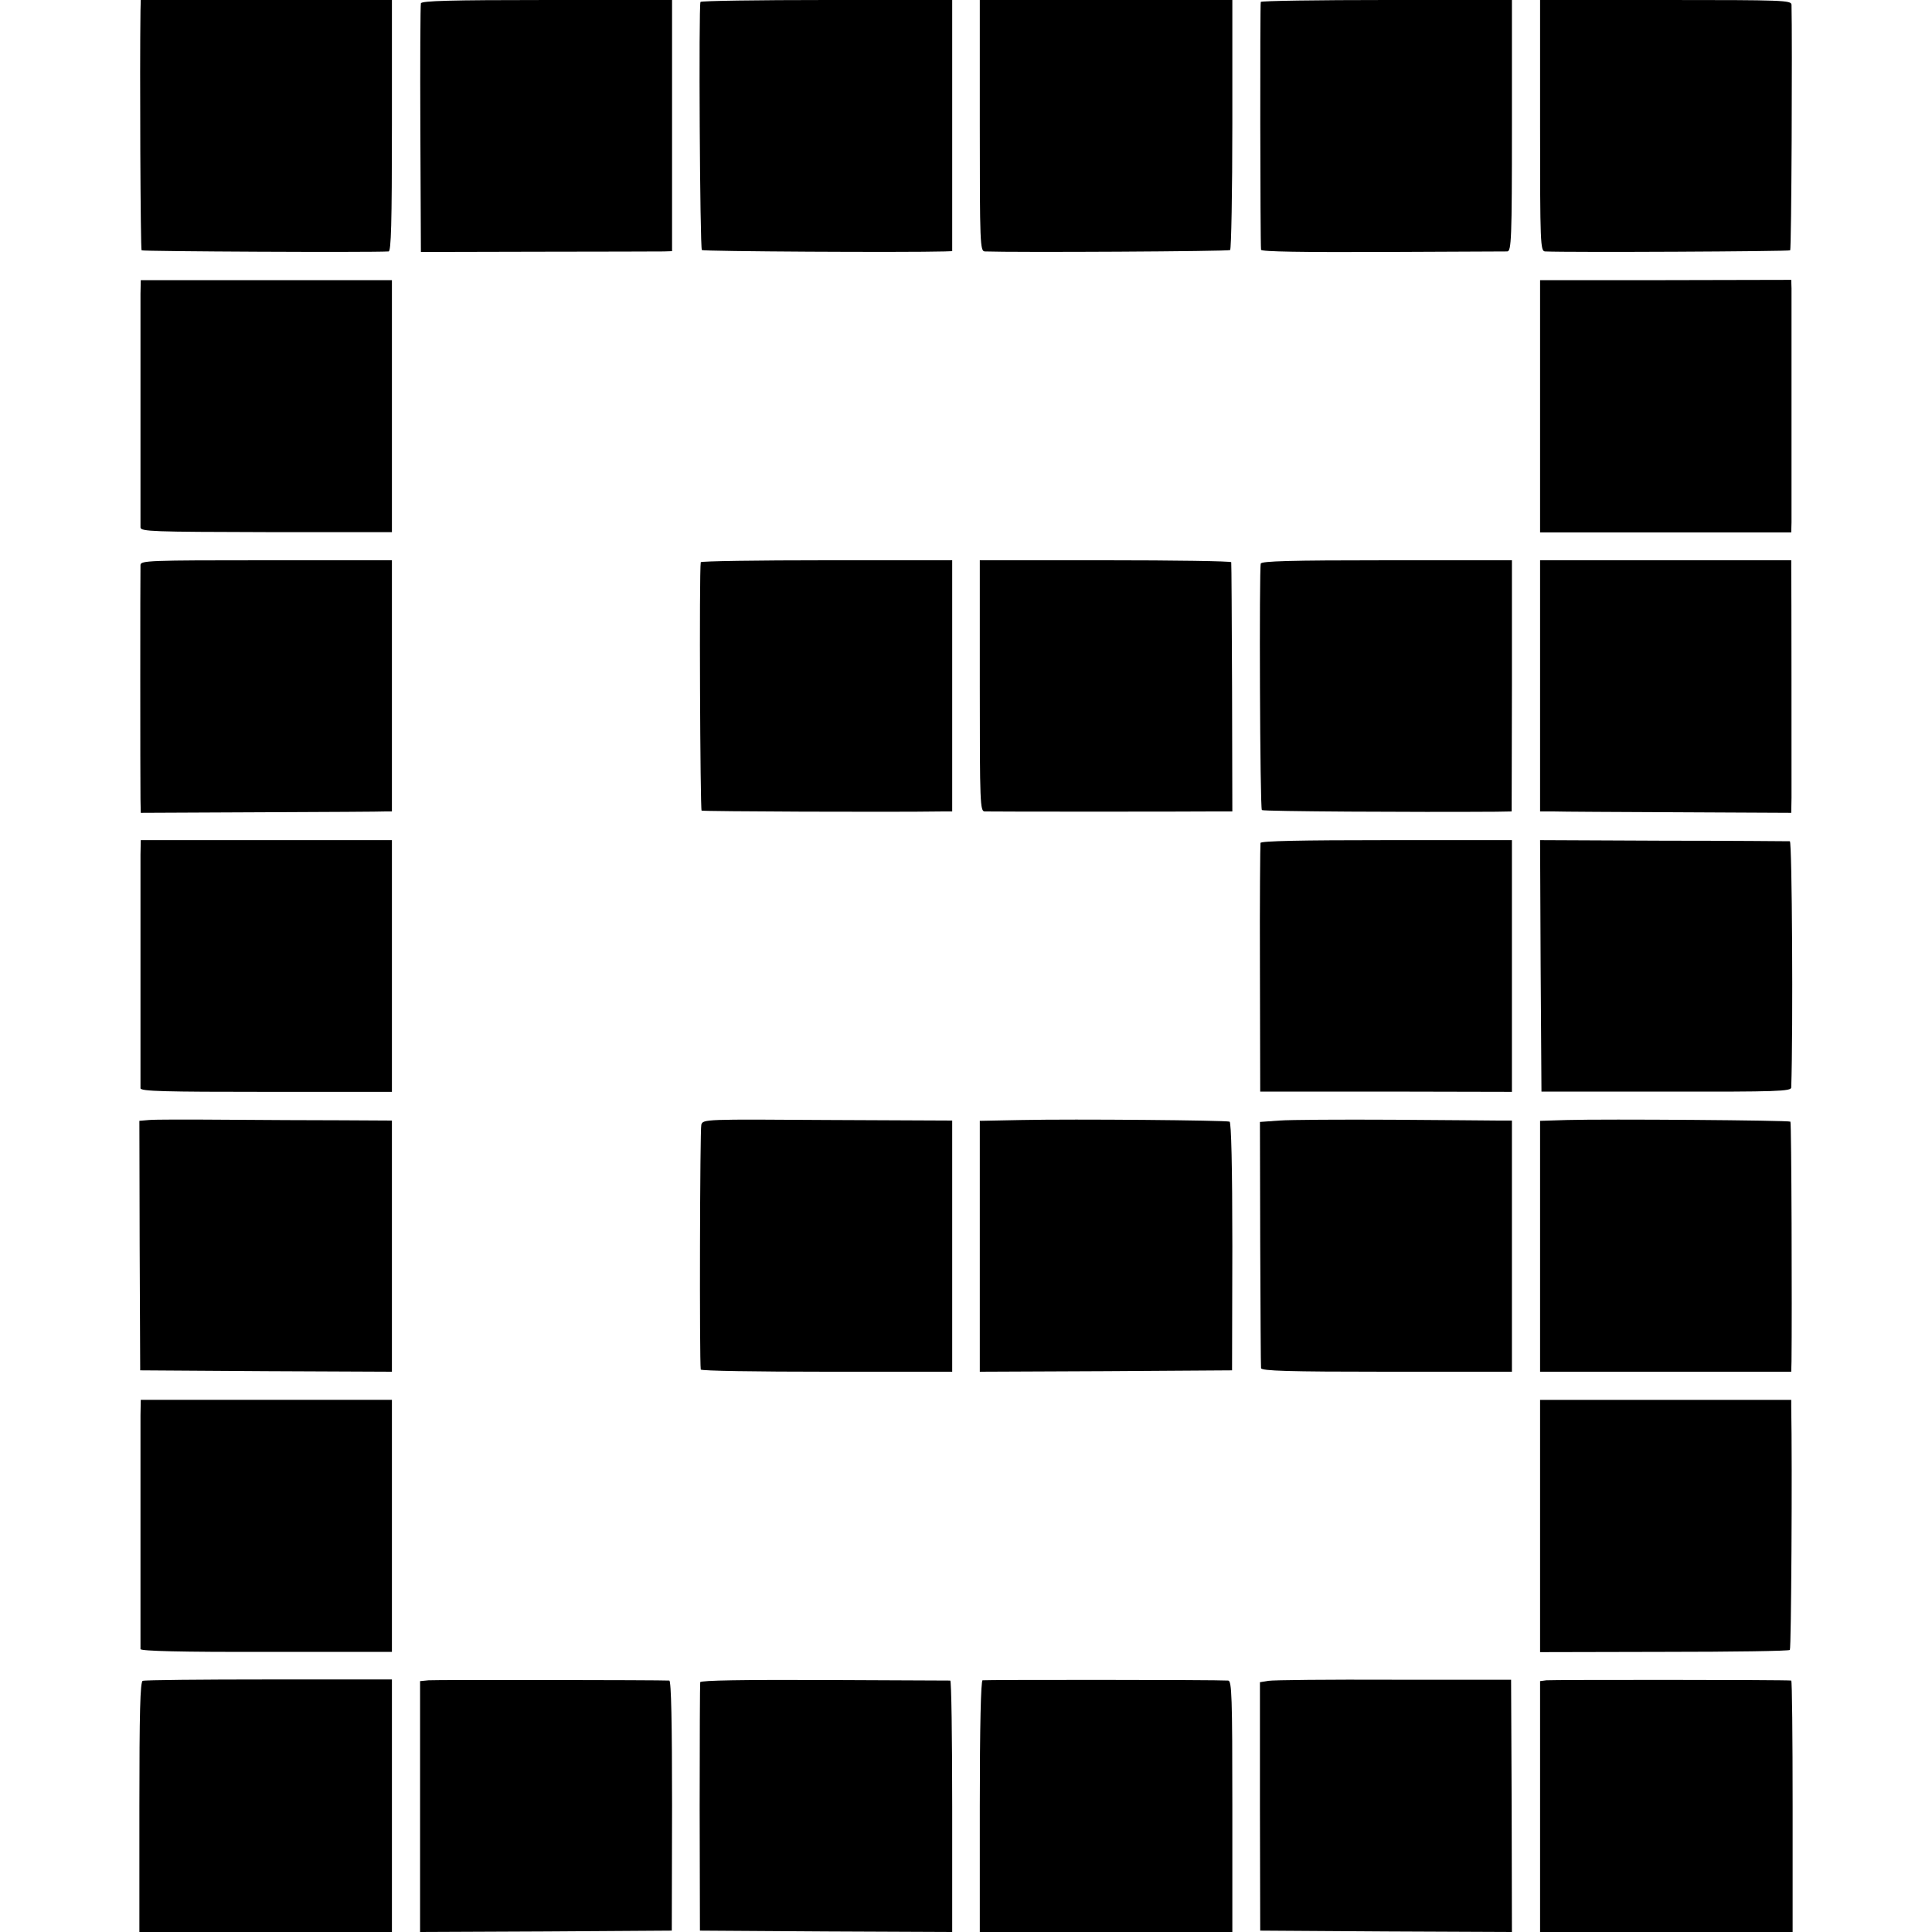 <?xml version="1.0" standalone="no"?>
<!DOCTYPE svg PUBLIC "-//W3C//DTD SVG 20010904//EN"
 "http://www.w3.org/TR/2001/REC-SVG-20010904/DTD/svg10.dtd">
<svg version="1.0" xmlns="http://www.w3.org/2000/svg"
 width="700pt" height="700pt" viewBox="0 0 700 700"
 preserveAspectRatio="xMidYMid meet">
<g transform="translate(0,700) scale(0.1,-0.1)"
fill="#000000" stroke="none">
<path d="M509 6963 c-3 -218 0 -865 4 -870 5 -4 827 -8 895 -4 9 1 12 99 12
456 l0 455 -455 0 -455 0 -1 -37z"/>
<path d="M1525 6988 c-2 -7 -3 -213 -2 -457 l2 -444 425 1 c234 0 439 1 455 1
l30 1 0 455 0 455 -453 0 c-353 0 -454 -3 -457 -12z"/>
<path d="M2538 6993 c-7 -15 -2 -892 5 -899 5 -5 734 -9 880 -5 l27 1 0 455 0
455 -454 0 c-250 0 -456 -3 -458 -7z"/>
<path d="M3550 6545 c0 -426 1 -455 18 -456 107 -4 884 0 889 5 4 4 8 209 8
457 l0 449 -457 0 -458 0 0 -455z"/>
<path d="M4568 6993 c-3 -7 -2 -871 1 -898 1 -7 153 -9 438 -8 241 1 445 2
454 2 15 1 17 43 17 456 l0 455 -454 0 c-249 0 -454 -3 -456 -7z"/>
<path d="M5580 6545 c0 -426 1 -455 18 -456 90 -4 884 0 888 4 5 4 8 763 5
890 -1 16 -30 17 -456 17 l-455 0 0 -455z"/>
<path d="M509 5935 c0 -64 0 -825 0 -846 1 -15 45 -16 456 -17 l455 0 0 457 0
456 -455 0 -455 0 -1 -50z"/>
<path d="M5580 5528 l0 -457 455 0 455 0 1 37 c0 46 0 806 0 847 l-1 31 -455
-1 -455 0 0 -457z"/>
<path d="M509 4953 c-1 -25 -1 -787 0 -848 l1 -50 432 2 c238 1 443 2 456 3
l22 0 0 455 0 455 -455 0 c-426 0 -455 -1 -456 -17z"/>
<path d="M2539 4963 c-6 -37 -2 -896 3 -900 6 -3 678 -6 876 -3 l32 0 0 455 0
455 -455 0 c-250 0 -456 -3 -456 -7z"/>
<path d="M3550 4515 c0 -427 1 -455 18 -455 26 -1 748 -1 827 0 l70 0 -1 447
c-1 247 -2 451 -3 456 -1 4 -206 7 -456 7 l-455 0 0 -455z"/>
<path d="M4568 4958 c-6 -20 -3 -886 4 -893 4 -5 556 -8 849 -6 l56 1 1 455 0
455 -453 0 c-353 0 -454 -3 -457 -12z"/>
<path d="M5580 4515 l0 -455 48 0 c26 -1 230 -2 454 -3 l408 -2 1 55 c0 66 0
794 -1 833 l0 27 -455 0 -455 0 0 -455z"/>
<path d="M509 3903 c0 -29 0 -228 0 -443 0 -214 0 -396 0 -403 1 -11 88 -13
456 -13 l455 0 0 456 0 456 -455 0 -455 0 -1 -53z"/>
<path d="M4567 3946 c-1 -6 -3 -211 -2 -456 l1 -445 456 0 456 -1 0 456 0 456
-454 0 c-310 0 -454 -3 -457 -10z"/>
<path d="M5582 3500 l3 -455 453 0 c401 -1 452 1 452 15 7 211 3 890 -5 892
-5 0 -211 2 -458 2 l-447 2 2 -456z"/>
<path d="M540 2942 l-35 -3 1 -452 2 -452 456 -3 456 -2 0 455 0 455 -182 1
c-101 0 -291 1 -423 2 -132 1 -256 1 -275 -1z"/>
<path d="M2541 2925 c-5 -15 -7 -853 -2 -887 0 -5 206 -8 456 -8 l455 0 0 455
0 455 -451 2 c-444 3 -452 3 -458 -17z"/>
<path d="M3703 2942 l-153 -3 0 -454 0 -455 457 2 457 3 1 449 c0 290 -4 450
-10 452 -13 5 -561 10 -752 6z"/>
<path d="M4635 2940 l-70 -5 1 -440 c1 -242 2 -446 3 -452 1 -10 99 -13 455
-13 l454 0 0 455 0 455 -47 0 c-25 0 -199 2 -386 3 -187 1 -371 0 -410 -3z"/>
<path d="M5678 2942 l-98 -3 0 -454 0 -455 455 0 455 0 1 38 c2 174 0 865 -4
868 -5 5 -669 10 -809 6z"/>
<path d="M509 1872 c0 -75 0 -834 0 -847 1 -7 150 -11 456 -10 l455 0 0 456 0
457 -455 0 -455 0 -1 -56z"/>
<path d="M5580 1471 l0 -457 449 1 c247 0 452 3 456 7 5 5 9 670 5 880 l0 26
-455 0 -455 0 0 -457z"/>
<path d="M517 910 c-9 -4 -12 -112 -12 -457 l0 -453 458 0 457 0 0 458 0 457
-445 0 c-245 0 -451 -2 -458 -5z"/>
<path d="M1553 912 l-31 -3 0 -455 0 -454 456 2 456 3 1 453 c0 296 -3 452
-10 453 -32 2 -845 3 -872 1z"/>
<path d="M2537 905 c-1 -5 -2 -210 -2 -455 l1 -445 457 -3 457 -2 0 455 c0
250 -3 455 -7 456 -5 0 -209 1 -455 2 -291 1 -449 -1 -451 -8z"/>
<path d="M3560 912 c-6 -2 -10 -164 -10 -458 l0 -454 458 0 457 0 0 455 c0
397 -2 455 -15 456 -44 3 -882 3 -890 1z"/>
<path d="M4595 910 l-30 -5 0 -450 1 -450 456 -3 456 -2 -1 457 -2 457 -425 0
c-234 1 -438 -1 -455 -4z"/>
<path d="M5603 912 l-23 -3 0 -455 0 -454 458 0 457 0 0 455 c0 250 -2 455 -5
456 -15 3 -869 3 -887 1z"/>
</g>
</svg>
